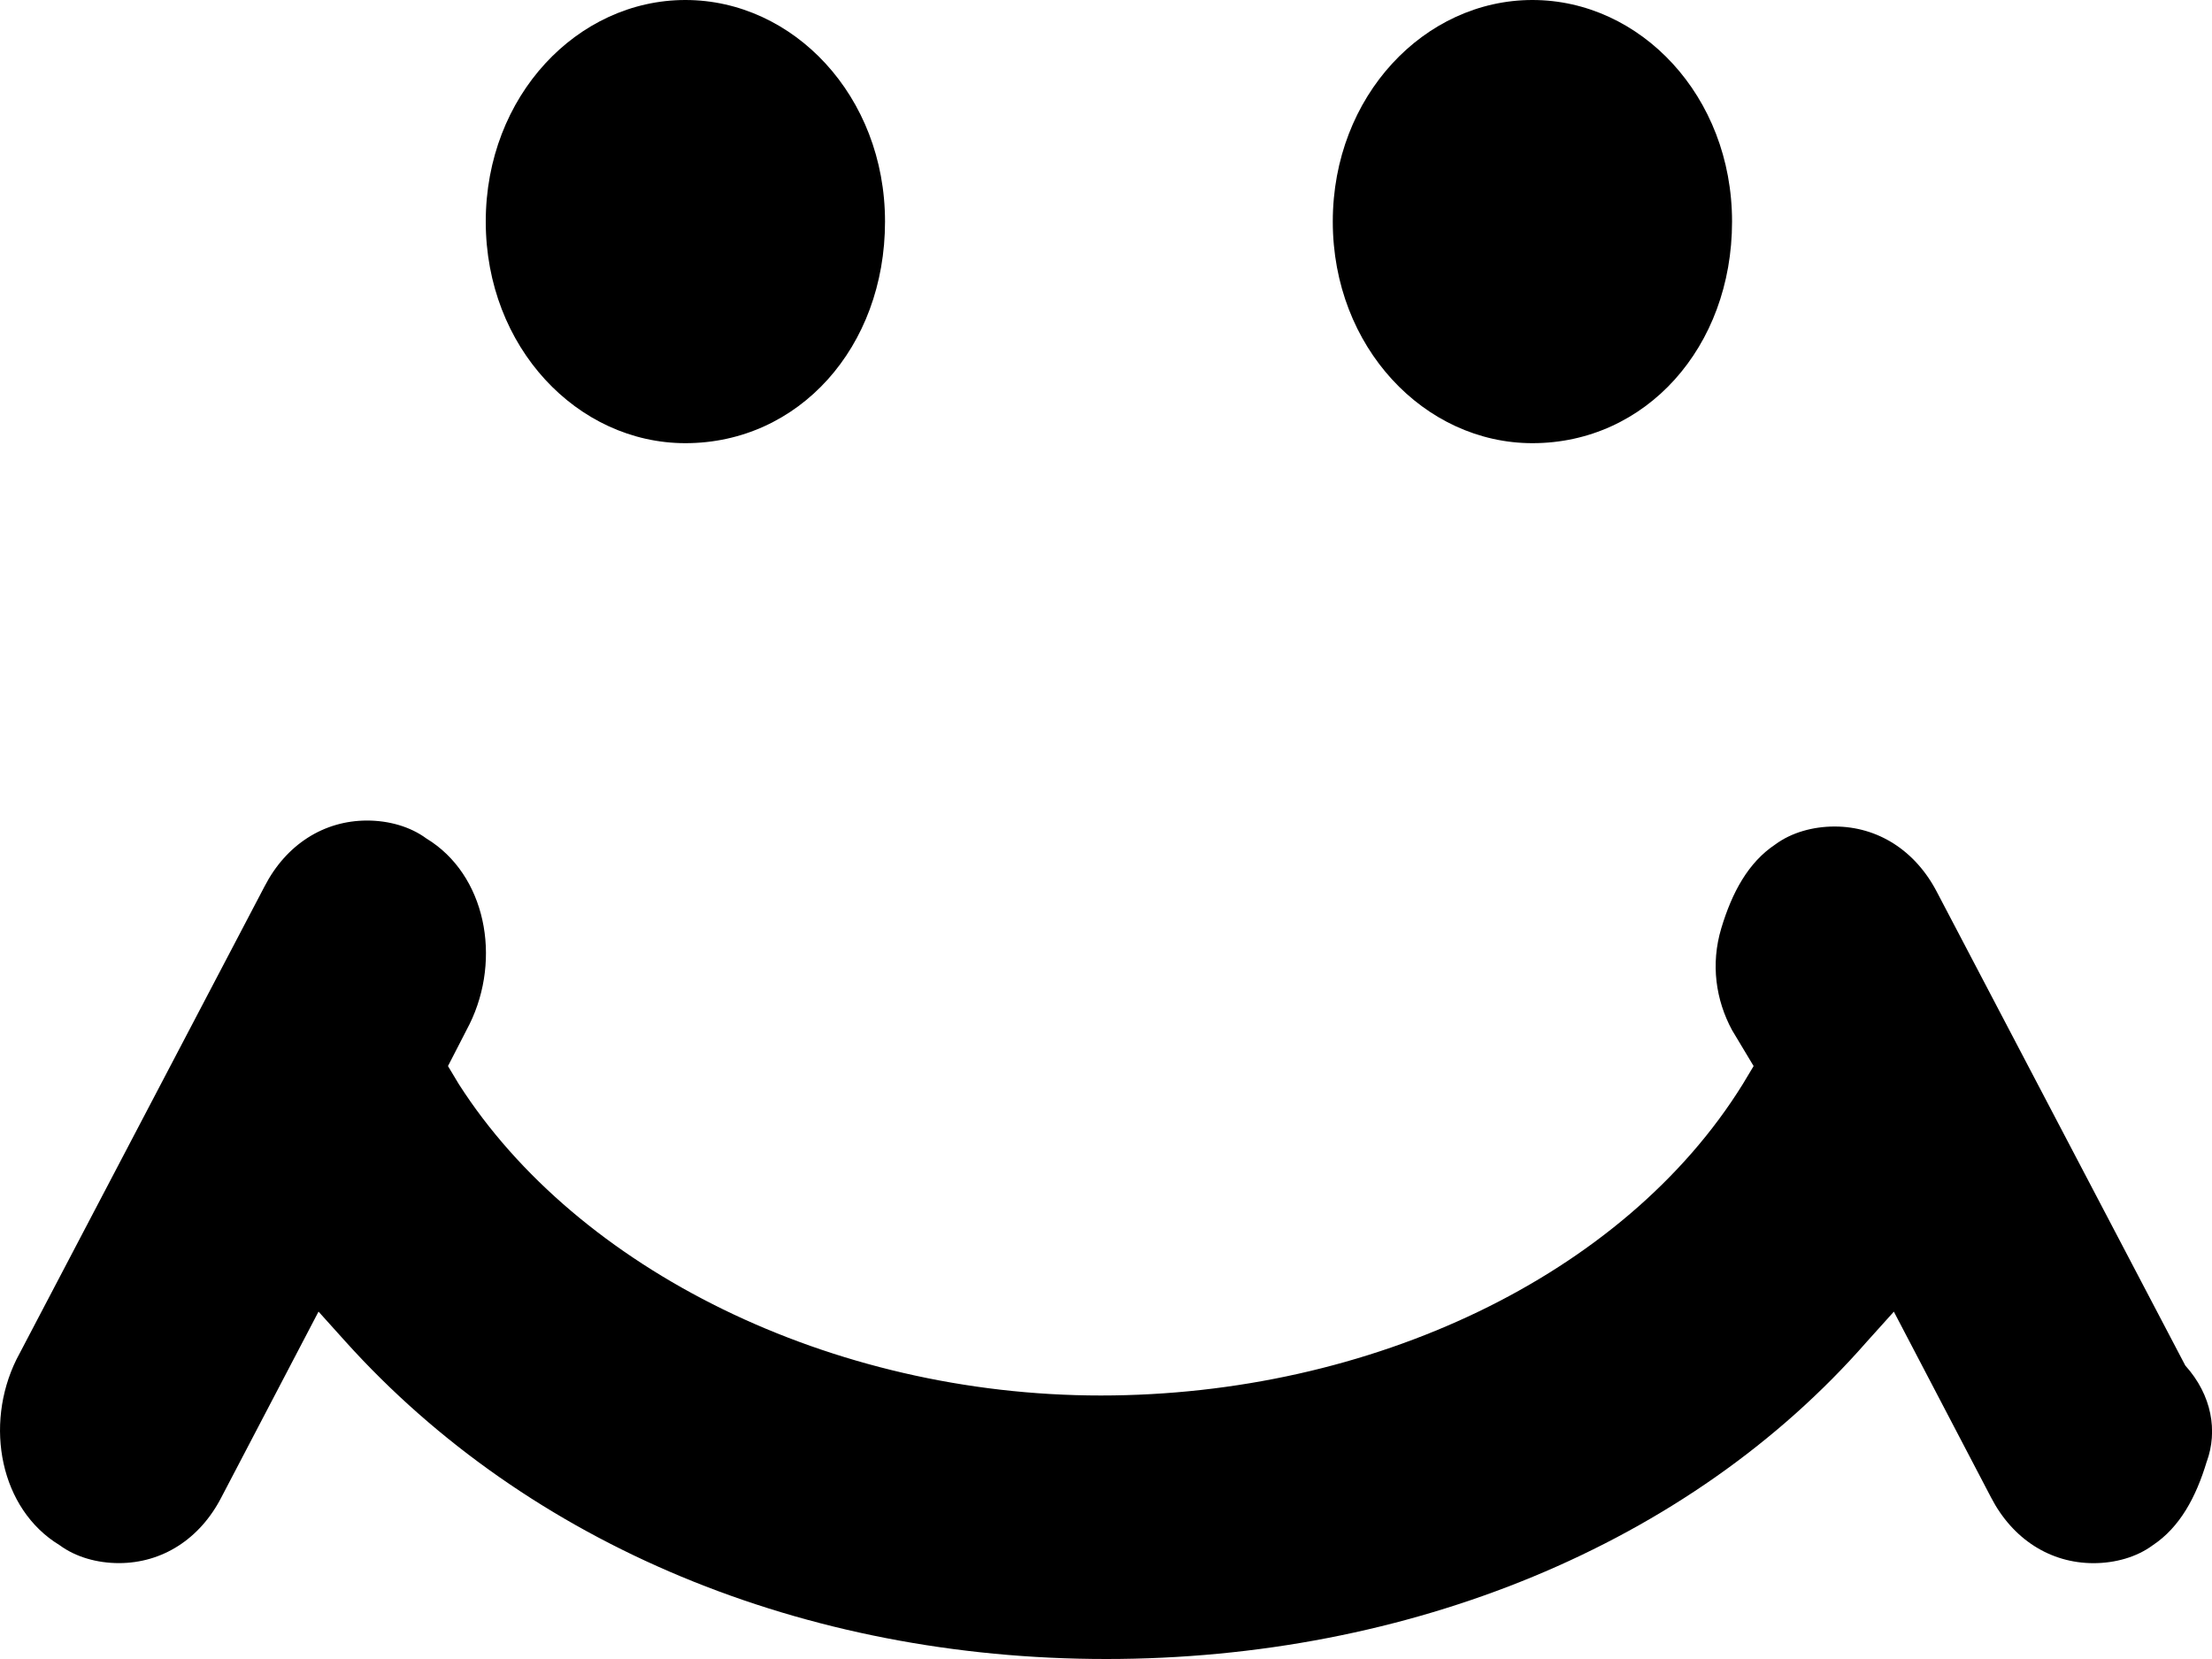 <?xml version="1.0" encoding="UTF-8" standalone="no"?>
<svg
   width="40"
   height="30"
   fill="currentColor"
   viewBox="0 0 40 30"
   version="1.1"
   id="svg4"
   sodipodi:docname="mail-ru.svg"
   inkscape:version="1.2.2 (1:1.2.2+202212051552+b0a8486541)"
   xmlns:inkscape="http://www.inkscape.org/namespaces/inkscape"
   xmlns:sodipodi="http://sodipodi.sourceforge.net/DTD/sodipodi-0.dtd"
   xmlns="http://www.w3.org/2000/svg"
   xmlns:svg="http://www.w3.org/2000/svg">
  <defs
     id="defs8" />
  <sodipodi:namedview
     id="namedview6"
     pagecolor="#ffffff"
     bordercolor="#000000"
     borderopacity="0.25"
     inkscape:showpageshadow="2"
     inkscape:pageopacity="0.0"
     inkscape:pagecheckerboard="0"
     inkscape:deskcolor="#d1d1d1"
     showgrid="false"
     inkscape:zoom="7.4375"
     inkscape:cx="20.033613"
     inkscape:cy="15.12605"
     inkscape:window-width="1292"
     inkscape:window-height="704"
     inkscape:window-x="0"
     inkscape:window-y="0"
     inkscape:window-maximized="1"
     inkscape:current-layer="svg4" />
  <path
     d="m 27.711,0 c 1.951,0 3.61,1.733 3.61,4.007 0,2.274 -1.561,4.007 -3.61,4.007 -1.951,0 -3.61,-1.733 -3.61,-4.007 C 24.101,1.733 25.76,0 27.711,0 Z M 12.394,0 c 1.951,0 3.61,1.733 3.61,4.007 0,2.274 -1.561,4.007 -3.61,4.007 -1.951,0 -3.61,-1.733 -3.61,-4.007 C 8.784,1.733 10.443,0 12.394,0 Z m 27.512,26.426 c -0.195,0.65 -0.488,1.191 -0.976,1.516 -0.293,0.217 -0.683,0.325 -1.073,0.325 -0.78,0 -1.463,-0.433 -1.854,-1.191 l -1.756,-3.357 -0.488,0.542 C 30.54,27.942 25.467,30 20.004,30 14.54,30 9.565,27.942 6.248,24.26 l -0.488,-0.542 -1.756,3.357 c -0.39,0.758 -1.073,1.191 -1.854,1.191 -0.39,0 -0.78,-0.108 -1.073,-0.325 -1.073,-0.65 -1.366,-2.166 -0.78,-3.357 L 4.784,16.029 c 0.39,-0.758 1.073,-1.191 1.854,-1.191 0.39,0 0.78,0.108 1.073,0.325 1.073,0.65 1.366,2.166 0.78,3.357 l -0.39,0.758 0.195,0.325 c 2.146,3.357 6.732,5.632 11.61,5.632 4.878,0 9.463,-2.166 11.61,-5.632 l 0.195,-0.325 -0.39,-0.65 c -0.293,-0.542 -0.39,-1.191 -0.195,-1.841 0.195,-0.65 0.488,-1.191 0.976,-1.516 0.293,-0.217 0.683,-0.325 1.073,-0.325 0.78,0 1.463,0.433 1.854,1.191 l 4.488,8.556 c 0.488,0.542 0.585,1.191 0.39,1.733 z"
     id="path2" />
</svg>
